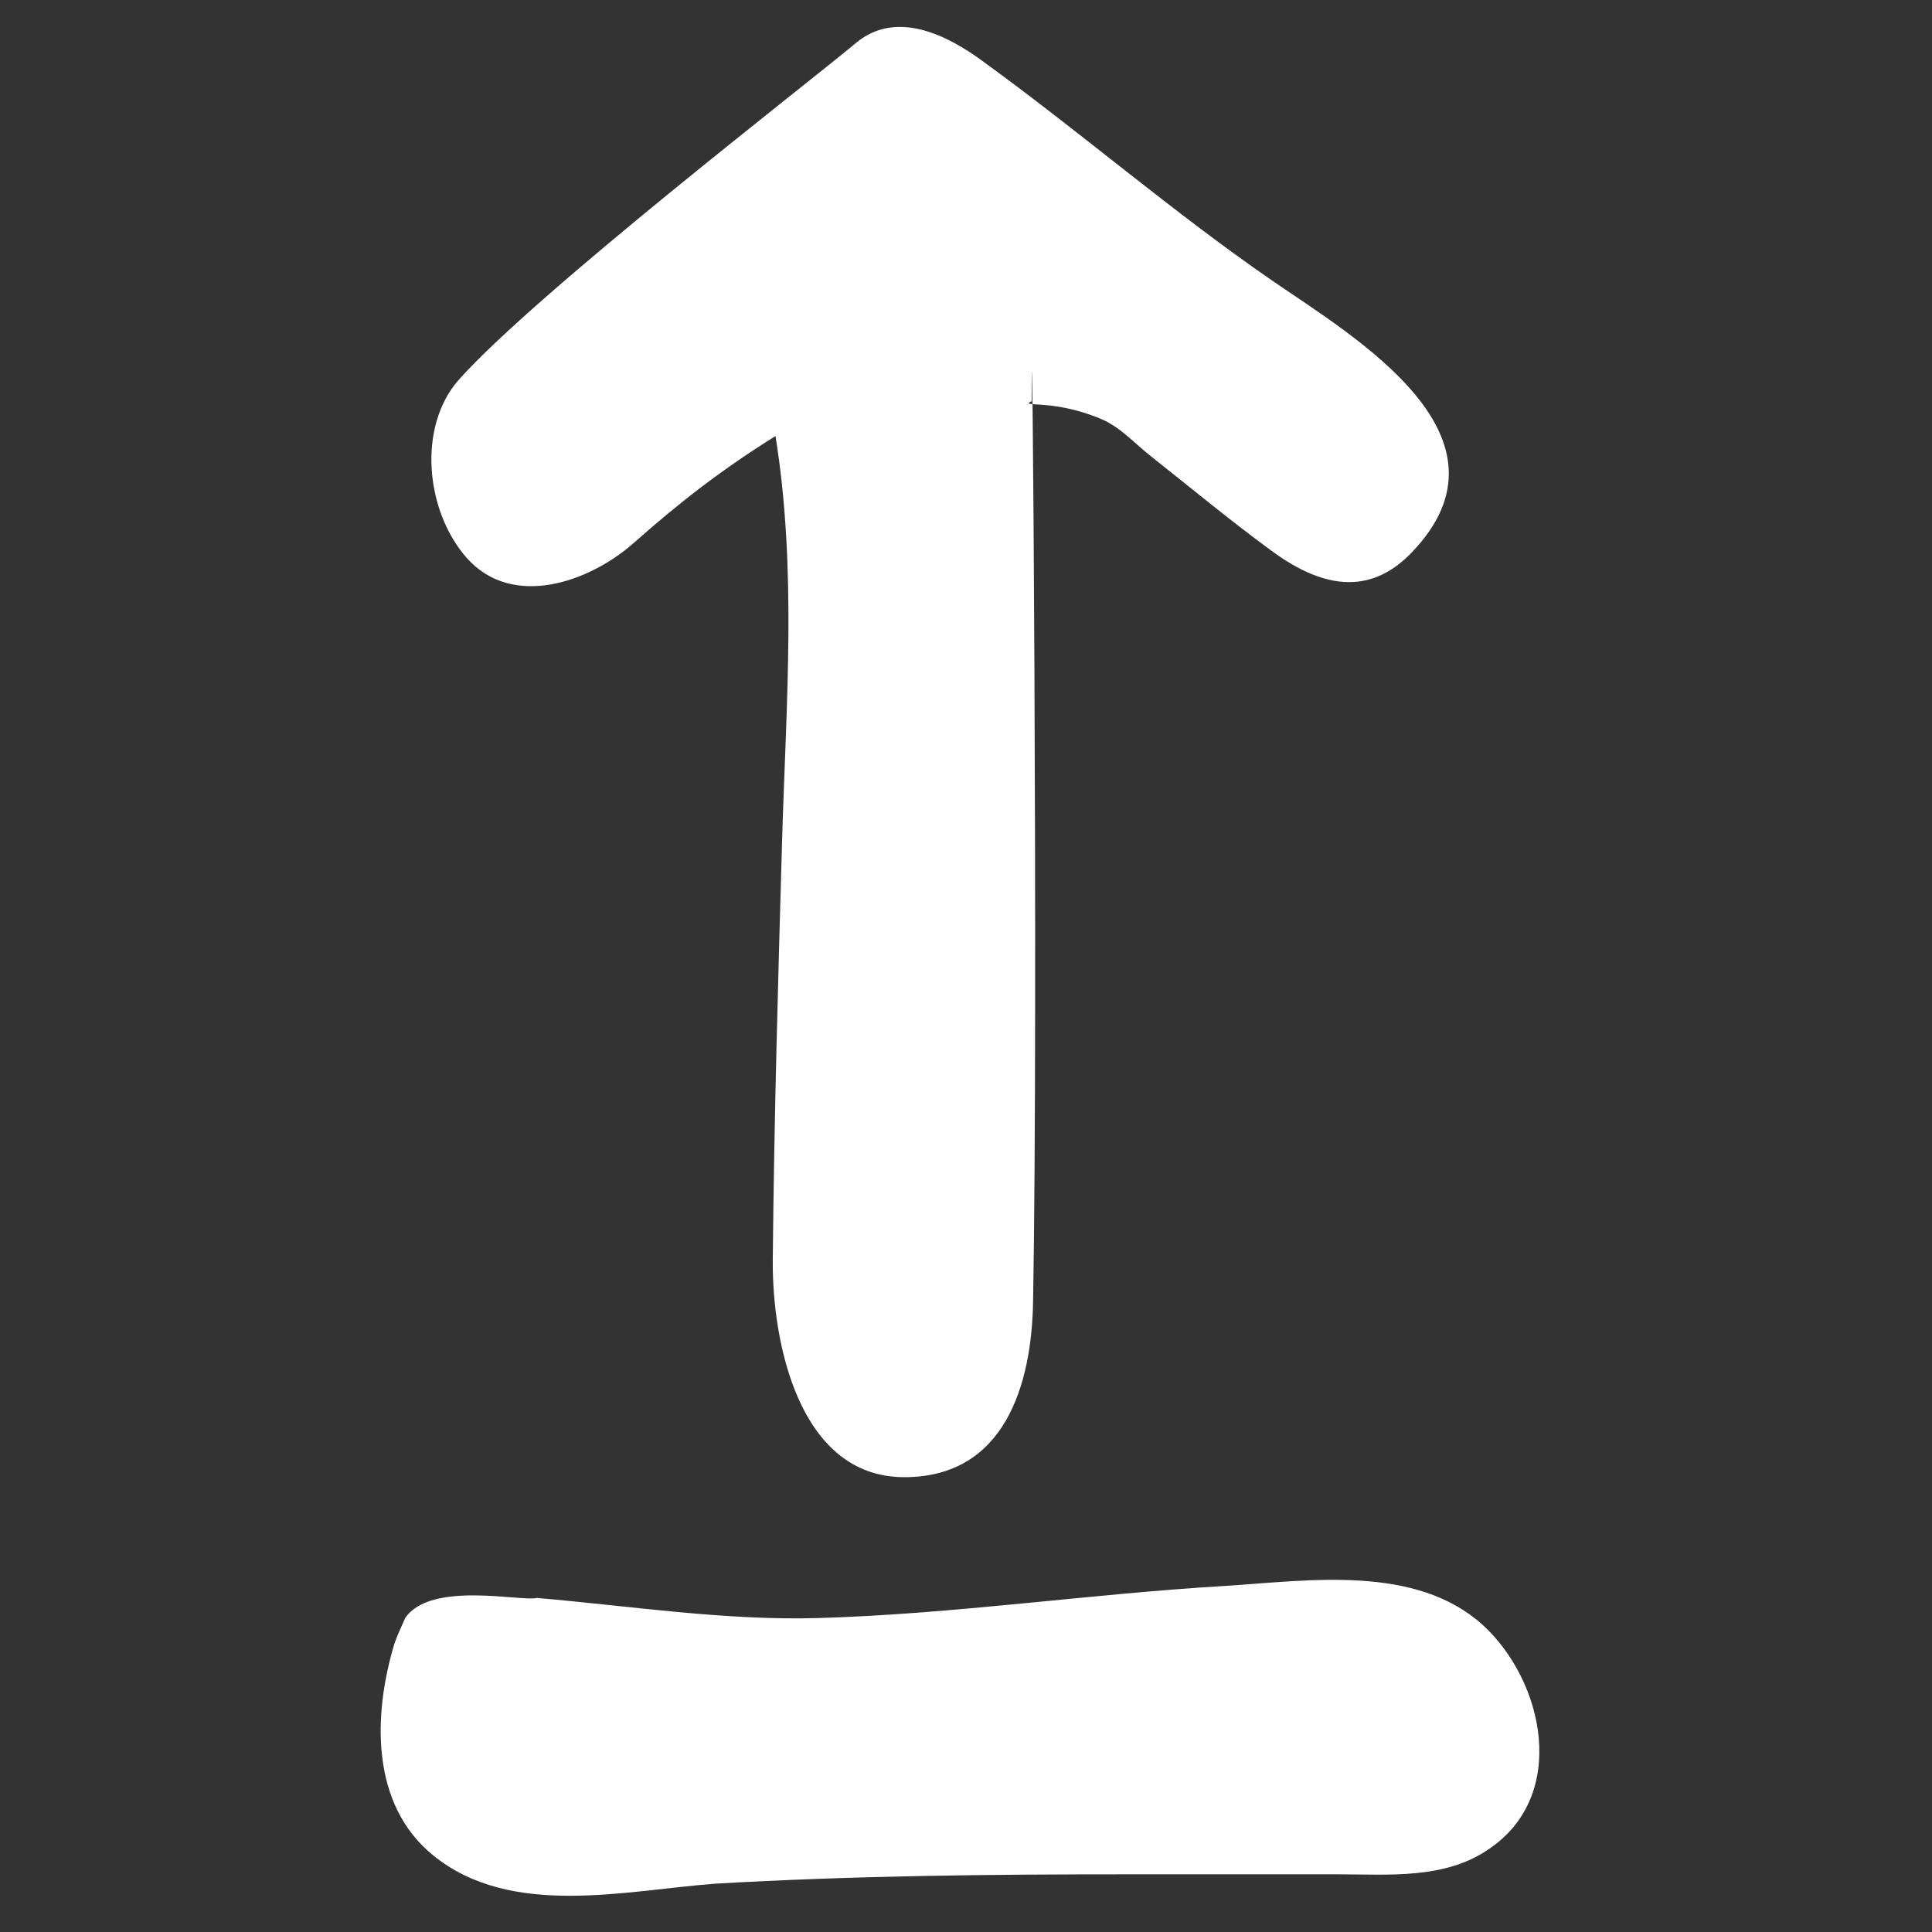 <?xml version="1.0" encoding="utf-8"?>
<!-- Generator: Adobe Illustrator 16.0.0, SVG Export Plug-In . SVG Version: 6.00 Build 0)  -->
<!DOCTYPE svg PUBLIC "-//W3C//DTD SVG 1.1//EN" "http://www.w3.org/Graphics/SVG/1.1/DTD/svg11.dtd">
<svg version="1.1" id="Layer_1" xmlns="http://www.w3.org/2000/svg" xmlns:xlink="http://www.w3.org/1999/xlink" x="0px" y="0px"
	 width="144px" height="144px" viewBox="0 0 144 144" enable-background="new 0 0 144 144" xml:space="preserve">
<rect x="0" y="0" width="144" height="144" fill="#333333" stroke="none"/>
<path fill-rule="evenodd" clip-rule="evenodd" fill="#FFFFFF" d="M77,97c-0.1,6.2-2.1,13.1-9.6,13.1c-7.9,0-9.9-10.2-9.8-16.4
	c0.1-10.4,0.4-20.8,0.7-31.3c0.3-10,1.1-20-0.5-29.9c-4,2.5-7.1,4.9-10.6,8c-3.3,2.9-9,4.9-12.4,1.1c-3.1-3.5-3.7-9.8-0.6-13.3
	C40,21.8,60.6,5.9,63.8,3.2c3-2.5,6.8-0.6,9.5,1.4c7.3,5.3,14.1,11.2,21.5,16.3c6.1,4.2,18.8,11.6,10.4,20.3
	c-2.8,2.9-6.2,3-10.5-0.2c-3-2.2-5.9-4.6-8.8-6.9c-1.3-1-2.4-2.3-3.9-2.9c-3.6-1.5-6.1-0.8-5.1-1.3C76.9,15.6,77.4,74.9,77,97z"/>
<path fill="#FFFFFF" d="M110.5,121.1c-5-4.5-12.9-3.3-19.1-2.9c-10.2,0.6-20.2,2.1-30.4,2.4c-7,0.2-14-0.9-21-1.5
	c-1.1,0.3-7.9-1.3-9.8,1.5c-0.3,0.7-0.6,1.3-0.8,1.9c-1.6,5.3-1.8,12,2.9,15.8c5.8,4.7,14.3,2.6,21,2.1c10.3-0.6,20.6-0.7,30.9-0.7
	c5.2,0,10.3,0,15.5,0c3.8,0,8,0.4,11.3-1.9C116.9,133.8,115.1,125.3,110.5,121.1z"/>
</svg>
